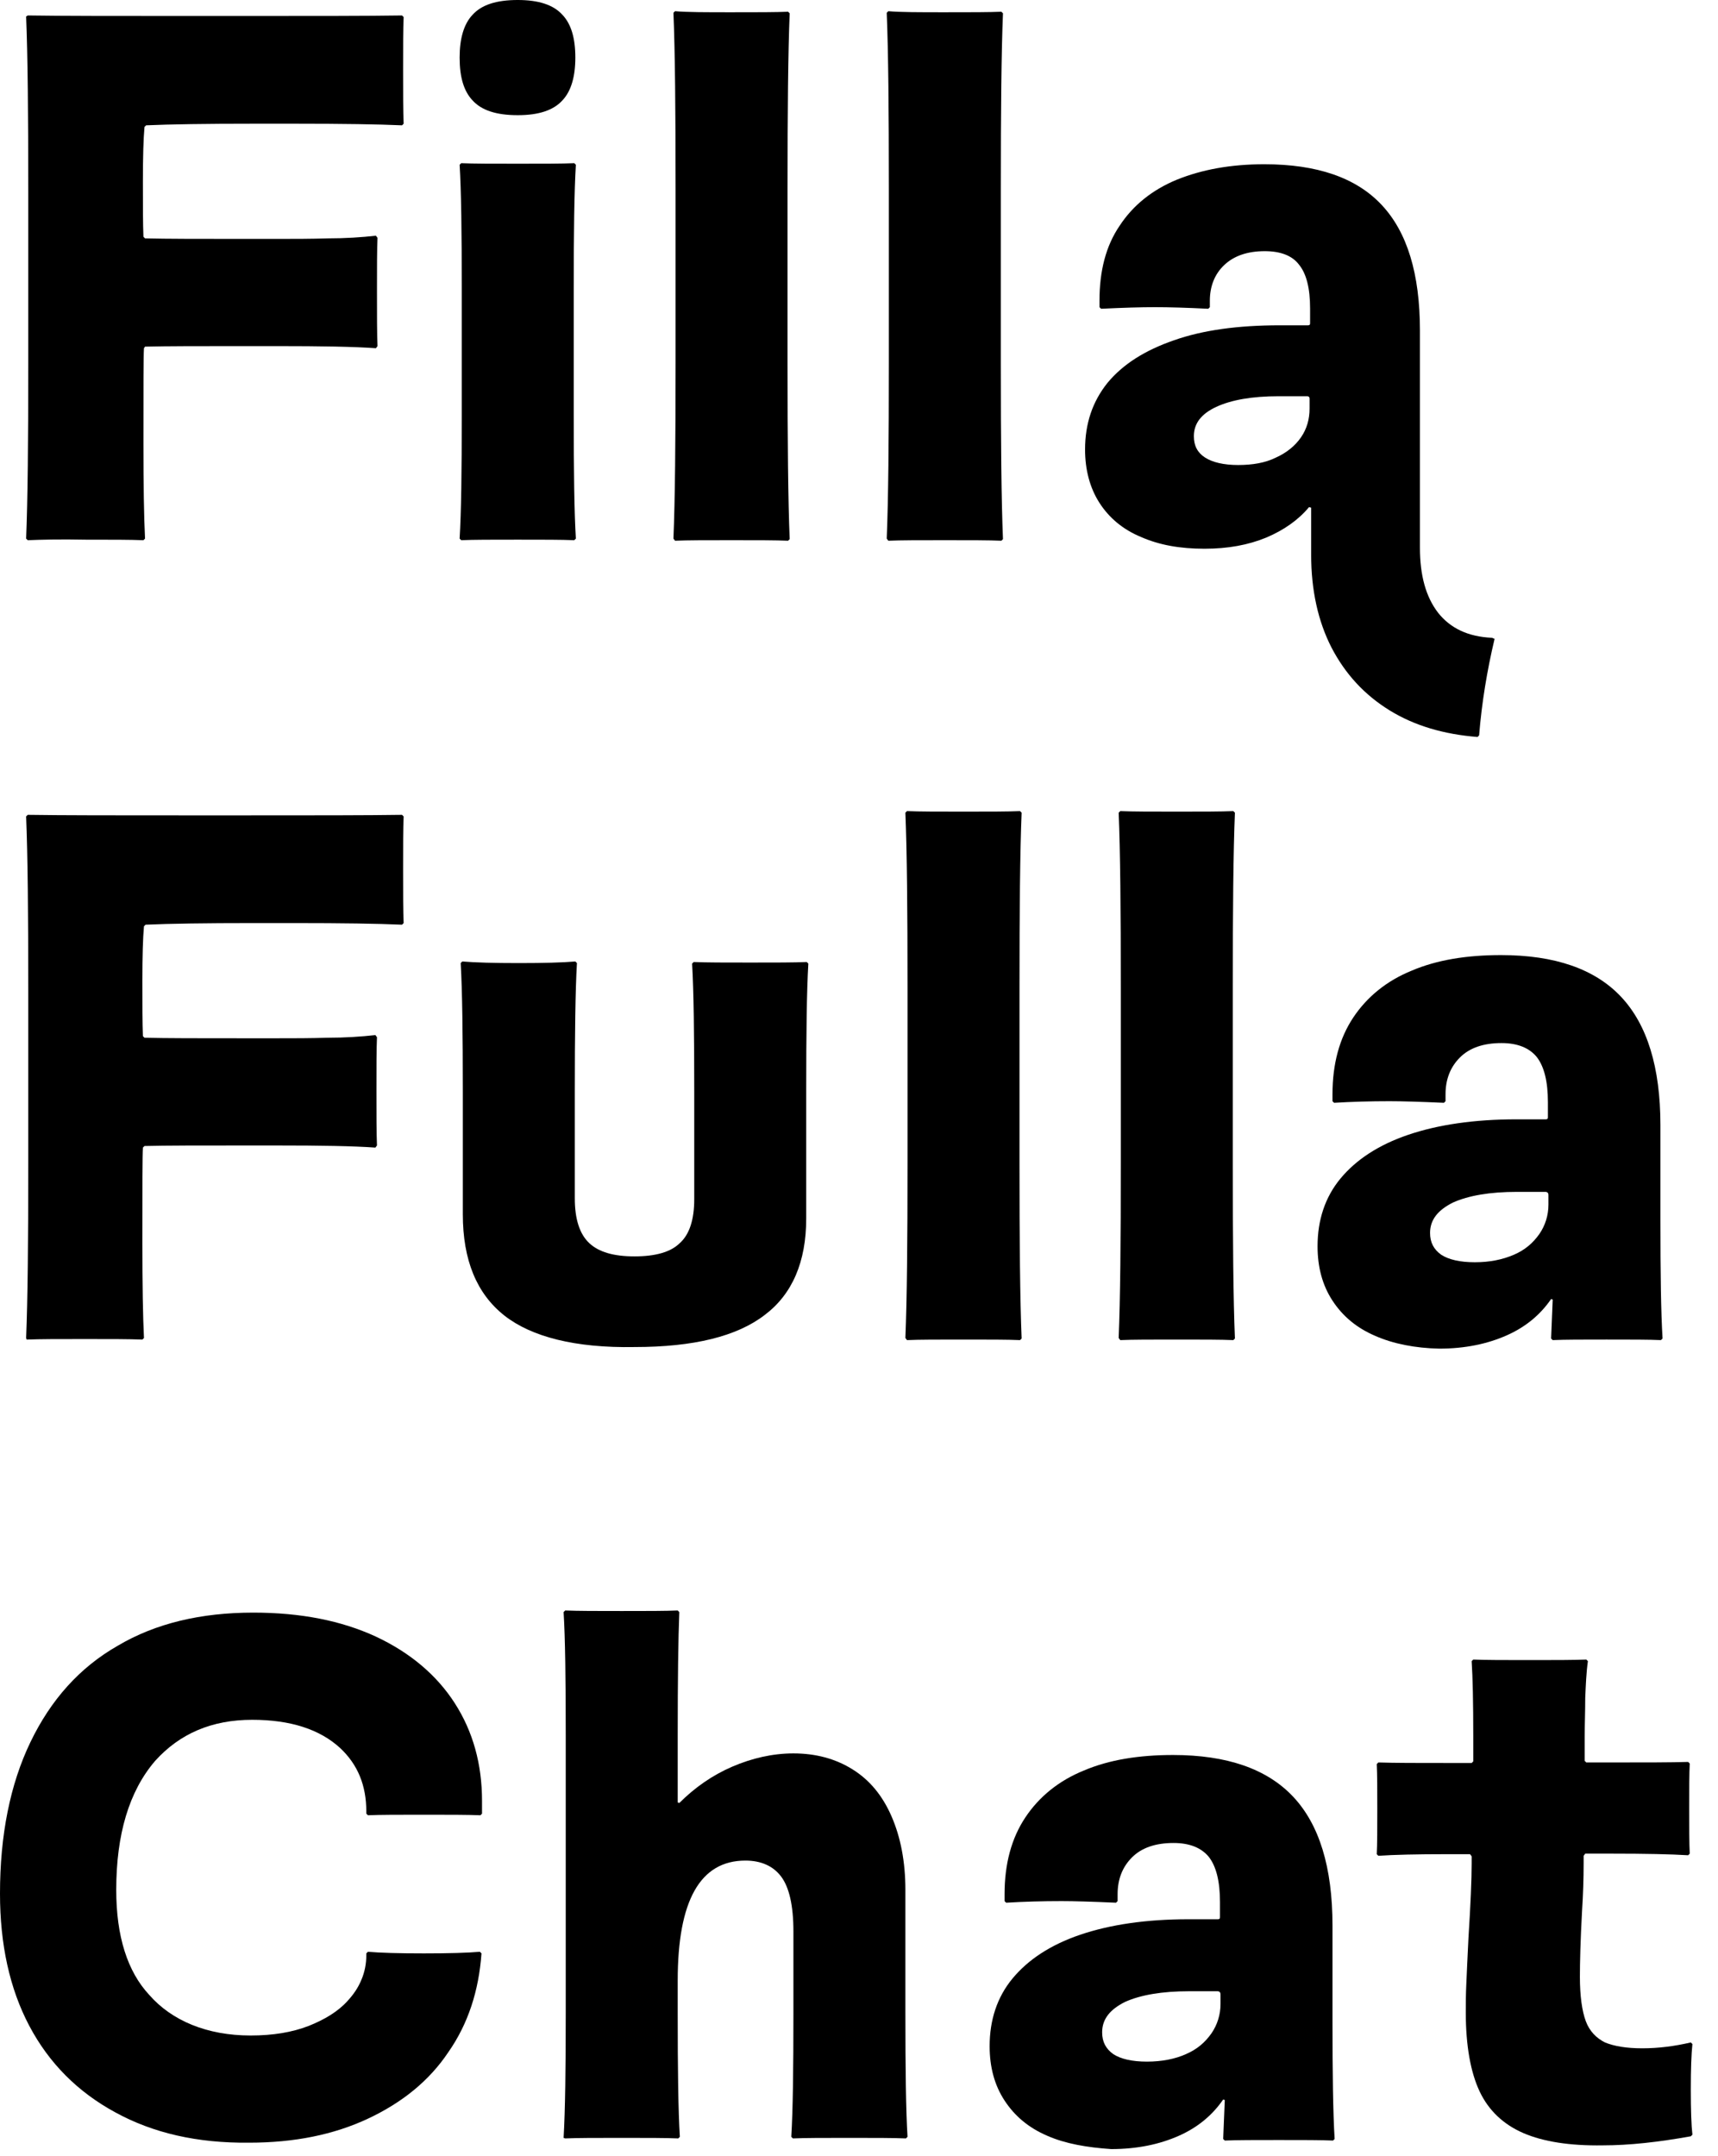 <svg enable-background="new 0 0 322.2 404.3" viewBox="0 0 322.2 404.3" xmlns="http://www.w3.org/2000/svg"><path d="m279.8 119.6c-4.5-.2-7.8-1.8-10.1-4.7-2.3-3-3.4-7-3.4-12.2v-40.7c0-10.7-2.4-18.5-7.2-23.6s-12.1-7.6-22-7.6c-6.3 0-11.7 1-16.4 2.9-4.6 1.9-8.2 4.8-10.7 8.6-2.6 3.8-3.8 8.5-3.8 14.1v1.2l.3.3c4.1-.2 7.5-.3 10.1-.3s6 .1 10 .3l.3-.3v-1.2c0-2.7.9-5 2.7-6.7s4.3-2.6 7.6-2.6c2.9 0 5.1.8 6.4 2.5 1.4 1.7 2.1 4.4 2.1 8.3v2.7c0 .3-.1.4-.4.4h-5.3c-7.8 0-14.4.9-19.8 2.8-5.5 1.9-9.6 4.5-12.5 8-2.8 3.5-4.2 7.6-4.2 12.5 0 3.8.9 7.2 2.7 10s4.4 5 7.8 6.4c3.4 1.5 7.3 2.2 11.9 2.2 4.4 0 8.2-.7 11.6-2.1 3.3-1.4 6-3.3 8-5.7l.4.1v8.8c0 6.7 1.3 12.5 3.8 17.4 2.6 5 6.2 8.9 10.9 11.8s10.2 4.5 16.5 5l.3-.3c.5-6.2 1.5-12.2 2.9-18.1zm-34.2-43c0 2-.5 3.8-1.6 5.4s-2.7 2.9-4.7 3.8c-2 1-4.4 1.4-7.1 1.4s-4.8-.5-6.2-1.4-2.1-2.2-2.1-4c0-2.4 1.4-4.2 4.2-5.5s6.7-2 11.7-2h5.3c.4 0 .5.2.5.5z"/><path d="m4.9 101c.3-7.3.4-18.1.4-32.6v-32.6c0-14.5-.1-25.4-.4-32.7l.3-.2c6.6.1 16.6.1 29.8.1h10.6c13.3 0 23.2 0 29.8-.1l.3.3c-.1 2.2-.1 5.6-.1 9.9 0 4.5 0 7.8.1 10.1l-.3.3c-4.4-.2-11.2-.3-20.1-.3h-7.7c-9 0-15.7.1-20.2.3l-.3.3c-.2 2.2-.3 5.6-.3 10.2s0 8 .1 10.4l.3.3c4.1.1 10.3.1 18.5.1h6.3c3.1 0 6.3 0 9.5-.1 3.3 0 6.3-.2 9-.5l.3.4c-.1 2.2-.1 5.6-.1 10.1s0 7.9.1 10.2l-.3.4c-4.1-.3-10.3-.4-18.5-.4h-6.3c-8.2 0-14.4 0-18.5.1l-.2.3c-.1 1.4-.1 7.3-.1 17.8 0 7.9.1 13.9.3 17.9l-.3.3c-2.4-.1-6-.1-10.8-.1-4.9-.1-8.5 0-10.9.1z"/><path d="m88.6 18.8c-1.6-1.7-2.4-4.3-2.4-8 0-3.6.8-6.3 2.4-8 1.7-1.9 4.5-2.8 8.5-2.8 3.9 0 6.7.9 8.4 2.8 1.6 1.7 2.4 4.3 2.4 8 0 3.6-.8 6.3-2.4 8-1.7 1.9-4.5 2.8-8.4 2.8-4 0-6.8-.9-8.5-2.8zm-2.4 82.2c.3-4.9.4-12.6.4-23.1v-23.9c0-10.5-.1-18.2-.4-23.1l.3-.3c2.3.1 5.9.1 10.6.1 4.8 0 8.3 0 10.6-.1l.3.3c-.3 4.9-.4 12.6-.4 23.1v23.9c0 10.5.1 18.2.4 23.1l-.3.3c-2.3-.1-5.9-.1-10.6-.1-4.8 0-8.3 0-10.6.1z"/><path d="m126.3 101c.3-7.3.4-18.2.4-32.9v-32.8c0-14.7-.1-25.6-.4-32.9l.3-.3c2.3.2 5.8.2 10.6.2s8.3 0 10.6-.1l.3.3c-.3 7.3-.4 18.2-.4 32.9v32.8c0 14.7.1 25.6.4 32.9l-.3.3c-2.3-.1-5.9-.1-10.6-.1-4.8 0-8.3 0-10.6.1z"/><path d="m166.3 101c.3-7.3.4-18.2.4-32.9v-32.8c0-14.7-.1-25.6-.4-32.9l.3-.3c2.3.2 5.9.2 10.6.2 4.8 0 8.3 0 10.6-.1l.3.3c-.3 7.3-.4 18.2-.4 32.9v32.8c0 14.7.1 25.6.4 32.9l-.3.3c-2.3-.1-5.9-.1-10.6-.1-4.8 0-8.3 0-10.6.1z"/><path d="m4.9 250.9c.3-7.3.4-18.2.4-32.6v-32.6c0-14.5-.1-25.3-.4-32.6l.3-.3c6.6.1 16.6.1 29.8.1h10.6c13.3 0 23.2 0 29.8-.1l.3.3c-.1 2.2-.1 5.6-.1 9.9 0 4.5 0 7.8.1 10.1l-.3.3c-4.5-.2-11.2-.3-20.2-.3h-7.7c-9 0-15.7.1-20.2.3l-.3.3c-.2 2.2-.3 5.6-.3 10.2s0 8 .1 10.4l.3.3c4.1.1 10.3.1 18.5.1h6.3c3.1 0 6.3 0 9.5-.1 3.3 0 6.3-.2 9-.5l.3.4c-.1 2.2-.1 5.6-.1 10.1s0 7.9.1 10.2l-.3.4c-4.1-.3-10.3-.4-18.5-.4h-6.3c-8.2 0-14.4 0-18.5.1l-.3.3c-.1 1.4-.1 7.3-.1 17.8 0 7.9.1 13.9.3 17.9l-.3.3c-2.4-.1-6-.1-10.8-.1-4.9 0-8.5 0-10.9.1z"/><path d="m94.6 246.7c-5.2-4.1-7.8-10.4-7.8-19v-23c0-10.8-.1-18.9-.4-24.1l.3-.3c2.4.2 6 .3 10.6.3 4.7 0 8.2-.1 10.6-.3l.3.3c-.3 5.2-.4 13.3-.4 24.1v20c0 3.9.9 6.7 2.7 8.4s4.6 2.5 8.5 2.5 6.8-.8 8.5-2.5c1.8-1.6 2.7-4.4 2.7-8.2v-20.3c0-10.8-.1-18.8-.4-23.9l.3-.3c2.4.1 6 .1 10.6.1 4.7 0 8.2 0 10.6-.1l.3.3c-.3 5.1-.4 13.1-.4 23.9v23.9c0 8.1-2.6 14.2-7.8 18.1-5.2 4-13.3 6-24.4 6-11.1.2-19.3-1.9-24.4-5.9z"/><path d="m169.8 250.9c.3-7.3.4-18.2.4-32.9v-32.7c0-14.7-.1-25.6-.4-32.9l.3-.3c2.3.1 5.9.1 10.6.1 4.8 0 8.3 0 10.6-.1l.3.3c-.3 7.3-.4 18.2-.4 32.9v32.8c0 14.7.1 25.6.4 32.9l-.3.3c-2.3-.1-5.9-.1-10.6-.1-4.8 0-8.3 0-10.6.1z"/><path d="m209.8 250.9c.3-7.3.4-18.2.4-32.9v-32.7c0-14.7-.1-25.6-.4-32.9l.3-.3c2.3.1 5.9.1 10.6.1 4.8 0 8.3 0 10.6-.1l.3.3c-.3 7.3-.4 18.2-.4 32.9v32.8c0 14.7.1 25.6.4 32.9l-.3.3c-2.3-.1-5.9-.1-10.6-.1-4.8 0-8.3 0-10.6.1z"/><path d="m257.9 250.5c-3.5-1.5-6.1-3.7-8-6.6s-2.8-6.3-2.8-10.2c0-4.9 1.4-9.2 4.3-12.7s7.1-6.3 12.7-8.2 12.4-2.9 20.3-2.9h5.5c.3 0 .4-.1.4-.4v-2.8c0-3.9-.7-6.7-2.1-8.5-1.4-1.7-3.6-2.6-6.6-2.6-3.4 0-6 .9-7.8 2.7s-2.7 4.1-2.7 6.9v1.3l-.3.3c-4.5-.2-7.9-.3-10.2-.3-3.6 0-7.1.1-10.4.3l-.3-.3v-1.3c0-5.7 1.3-10.5 3.9-14.4s6.3-6.9 11-8.8c4.7-2 10.3-2.9 16.7-2.9 10.1 0 17.6 2.6 22.5 7.8s7.4 13.2 7.4 24.1v17.9c0 9.8.1 17.2.4 22.1l-.3.3c-2.2-.1-5.6-.1-10.2-.1-4.5 0-7.8 0-10.1.1l-.3-.3.3-7.3-.3-.1c-2 2.9-4.7 5.2-8.3 6.8s-7.8 2.5-12.7 2.5c-4.5-.1-8.6-.9-12-2.4zm26-15.2c2.1-.9 3.6-2.2 4.8-3.9 1.1-1.6 1.7-3.5 1.7-5.5v-1.8c0-.4-.2-.6-.6-.6h-5.3c-5.1 0-9.1.7-12 2-2.8 1.4-4.3 3.2-4.3 5.7 0 1.8.7 3.1 2.1 4.1 1.4.9 3.5 1.4 6.3 1.4s5.2-.5 7.3-1.4z"/><path d="m21.6 396.1c-7-3.8-12.4-9.2-16.1-16.2s-5.5-15.3-5.5-24.8c0-11 1.9-20.5 5.7-28.4s9.2-14 16.4-18.1c7.1-4.2 15.6-6.2 25.4-6.2 8.9 0 16.5 1.5 23 4.5 6.4 3 11.4 7.2 14.8 12.5s5.1 11.4 5.1 18.3v2.4l-.3.3c-2.4-.1-5.9-.1-10.6-.1s-8.2 0-10.5.1l-.3-.3v-.4c0-4.9-1.6-8.8-4.9-11.9-3.8-3.5-9.3-5.3-16.5-5.3-7.6 0-13.6 2.6-18.2 7.7-4.9 5.7-7.3 13.8-7.3 24.2 0 8.7 2.1 15.3 6.2 19.7 2.1 2.4 4.8 4.3 8 5.6s6.9 2 11 2c4.2 0 7.8-.6 10.9-1.8 3-1.2 5.5-2.7 7.3-4.7 1.1-1.2 2-2.5 2.6-4 .6-1.4.9-3 .9-4.5v-.4l.3-.3c2.3.2 5.8.3 10.5.3s8.2-.1 10.5-.3l.3.3c-.5 7-2.5 13.2-6.2 18.5-3.6 5.4-8.7 9.5-15.1 12.5s-13.8 4.5-22.3 4.5c-9.7.1-18-1.8-25.1-5.7z"/><path d="m105.7 400.9c.3-5.2.4-13 .4-23.4v-52.1c0-10.5-.1-18.2-.4-23.1l.3-.3c2.4.1 6 .1 10.6.1 4.7 0 8.2 0 10.5-.1l.3.3c-.2 4.9-.3 12.6-.3 23.1v12.6l.3.1c2.9-2.9 6.2-5.2 9.9-6.8s7.6-2.5 11.5-2.5c4.2 0 7.9 1 11.1 3s5.6 4.9 7.3 8.8 2.6 8.5 2.6 13.8v23.1c0 10.5.1 18.3.4 23.2l-.3.3c-2.3-.1-5.9-.1-10.6-.1-4.8 0-8.3 0-10.6.1l-.3-.3c.3-4.9.4-12.6.4-23.1v-15.4c0-4.9-.8-8.3-2.3-10.3s-3.8-3-6.7-3c-8.5 0-12.7 7.5-12.7 22.5v6.2c0 10.5.1 18.2.4 23.1l-.3.3c-2.3-.1-5.9-.1-10.6-.1-4.8 0-8.3 0-10.6.1z"/><path d="m196.4 400.5c-3.5-1.5-6.1-3.7-8-6.6s-2.8-6.3-2.8-10.2c0-4.9 1.4-9.2 4.3-12.7s7.1-6.3 12.7-8.2 12.4-2.9 20.3-2.9h5.5c.3 0 .4-.1.4-.4v-2.8c0-3.9-.7-6.7-2.1-8.5-1.4-1.7-3.6-2.6-6.6-2.6-3.4 0-6 .9-7.8 2.7s-2.7 4.1-2.7 6.9v1.3l-.3.3c-4.5-.2-7.9-.3-10.2-.3-3.6 0-7.1.1-10.4.3l-.3-.3v-1.3c0-5.7 1.3-10.5 3.9-14.4s6.3-6.9 11-8.8c4.7-2 10.3-2.9 16.7-2.9 10.1 0 17.6 2.6 22.5 7.8s7.4 13.2 7.4 24.2v17.9c0 9.8.1 17.2.4 22.1l-.3.3c-2.2-.1-5.6-.1-10.2-.1-4.5 0-7.8 0-10.1.1l-.3-.3.3-7.3-.3-.1c-2 2.9-4.7 5.2-8.3 6.8s-7.8 2.5-12.7 2.5c-4.5-.3-8.6-1-12-2.5zm26-15.3c2.1-.9 3.6-2.2 4.8-3.9 1.1-1.6 1.7-3.5 1.7-5.5v-1.8c0-.4-.2-.6-.6-.6h-5.3c-5.1 0-9.1.7-12 2-2.8 1.4-4.3 3.2-4.3 5.7 0 1.8.7 3.1 2.1 4.1 1.4.9 3.5 1.4 6.3 1.4s5.3-.5 7.3-1.4z"/><path d="m285.7 400c-3.7-1.6-6.5-4.2-8.2-7.8s-2.6-8.6-2.6-14.8c0-1.6 0-3.4.1-5.4s.2-4.9.4-8.6c.4-6.3.6-10.9.6-13.9v-1.4l-.3-.4h-4.3c-5.7 0-10 .1-12.9.3l-.3-.3c.1-1.9.1-4.7.1-8.5 0-3.6 0-6.4-.1-8.4l.3-.3c3 .1 7.4.1 13.2.1h4.3l.3-.3v-4.8c0-6.3-.1-10.9-.3-14l.3-.3c2.3.1 5.9.1 10.6.1s8.2 0 10.6-.1l.3.3c-.3 2.1-.4 4.5-.5 6.9 0 2.5-.1 4.9-.1 7.2v4.6l.3.3h4.8c6.3 0 11.1 0 14.3-.1l.3.3c-.1 1.9-.1 4.7-.1 8.4s0 6.6.1 8.5l-.3.3c-3.2-.2-8-.3-14.4-.3h-4.9l-.3.4v1.4c0 2.9-.1 5.9-.3 9-.3 5.5-.4 9.6-.4 12.3 0 3.6.4 6.4 1.1 8.3s2 3.2 3.6 4c1.7.7 4 1.1 7 1.1 3.1 0 6.1-.4 9.1-1.1l.3.3c-.2 1.9-.3 4.7-.3 8.5 0 3.9.1 6.8.3 8.5l-.3.3c-6.1 1.1-11.6 1.7-16.5 1.7-6.2.1-11.2-.7-14.9-2.3z"/></svg>